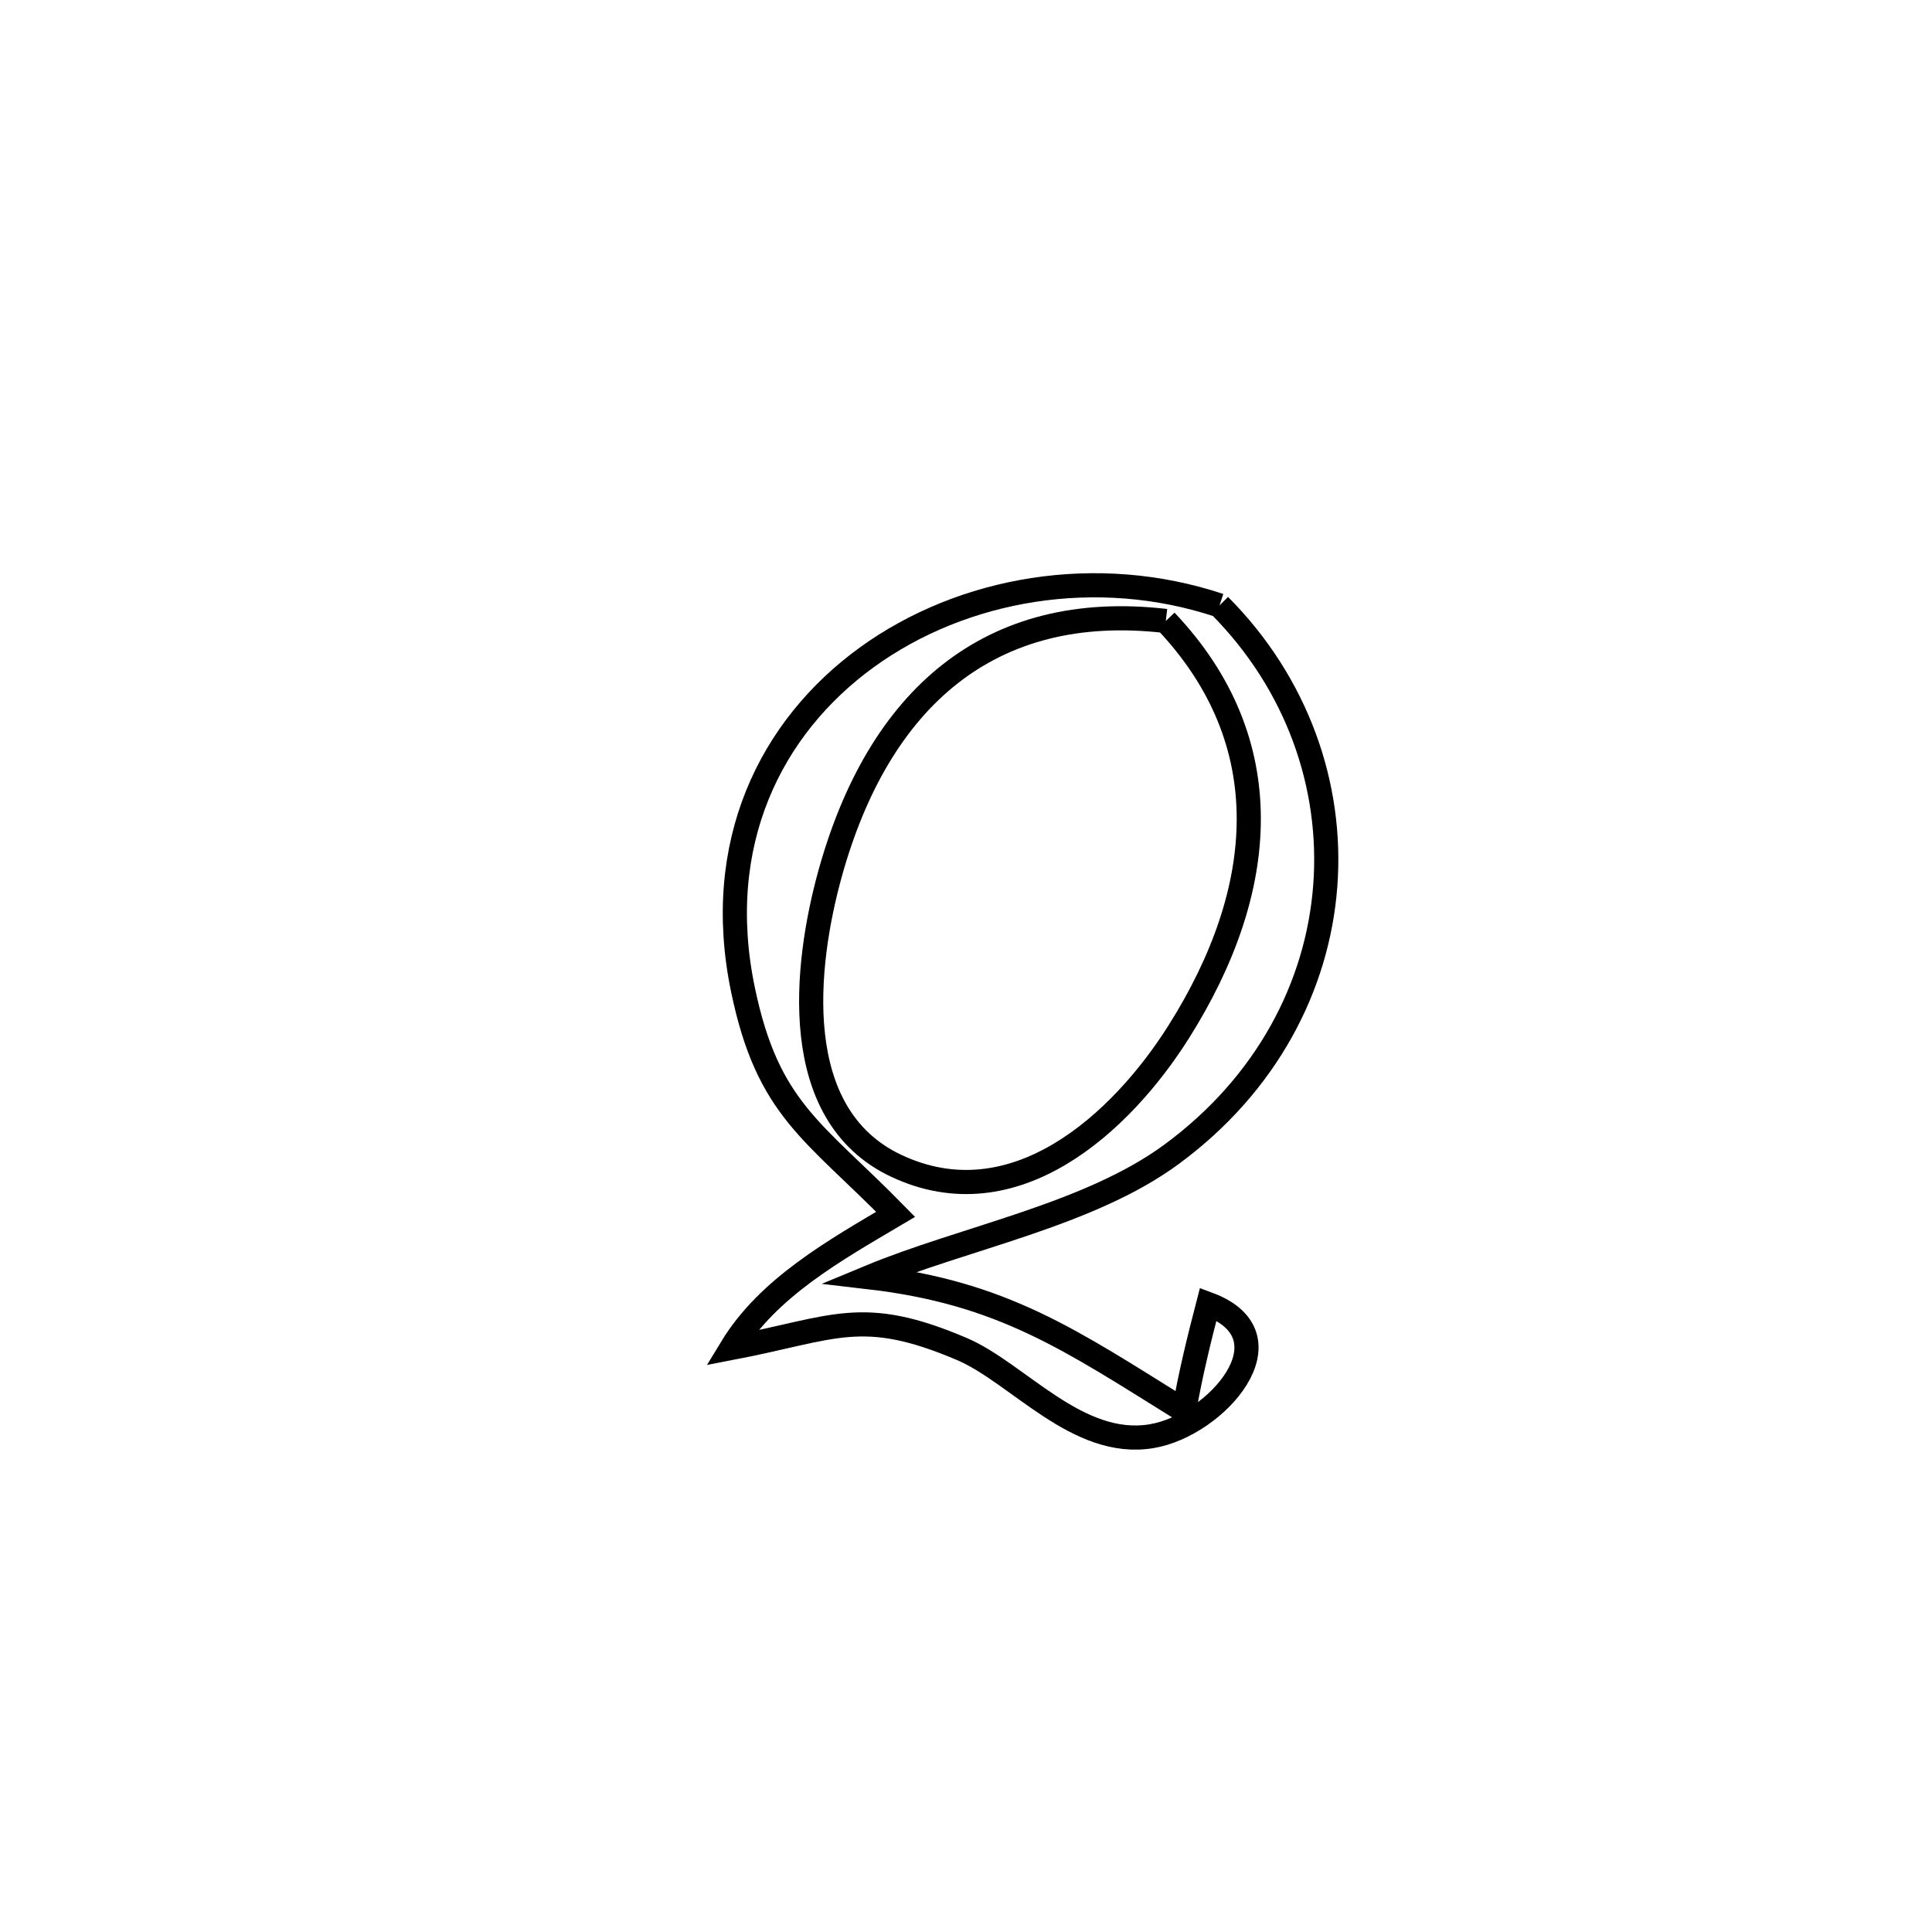 <svg xmlns="http://www.w3.org/2000/svg" viewBox="0.0 0.0 24.0 24.0" height="200px" width="200px"><path fill="none" stroke="black" stroke-width=".3" stroke-opacity="1.0"  filling="0" d="M15.149 7.521 L15.149 7.521 C16.114 8.491 16.557 9.76 16.463 11.004 C16.369 12.248 15.738 13.467 14.555 14.338 C13.526 15.096 11.978 15.375 10.797 15.866 L10.797 15.866 C12.458 16.059 13.302 16.648 14.71 17.524 L14.71 17.524 C14.787 17.078 14.895 16.638 15.009 16.2 L15.009 16.2 C16.083 16.599 15.112 17.707 14.305 17.841 C13.385 17.995 12.645 17.055 11.949 16.758 C10.703 16.227 10.373 16.498 9.086 16.745 L9.086 16.745 C9.541 15.995 10.372 15.531 11.126 15.085 L11.126 15.085 C10.102 14.041 9.539 13.782 9.23 12.297 C8.851 10.482 9.571 9.034 10.766 8.167 C11.961 7.3 13.63 7.014 15.149 7.521 L15.149 7.521"></path>
<path fill="none" stroke="black" stroke-width=".3" stroke-opacity="1.0"  filling="0" d="M14.482 7.714 L14.482 7.714 C15.902 9.211 15.757 11.051 14.643 12.817 C13.928 13.951 12.6 15.175 11.131 14.481 C9.783 13.845 9.999 11.985 10.311 10.855 C10.913 8.681 12.292 7.459 14.482 7.714 L14.482 7.714"></path></svg>